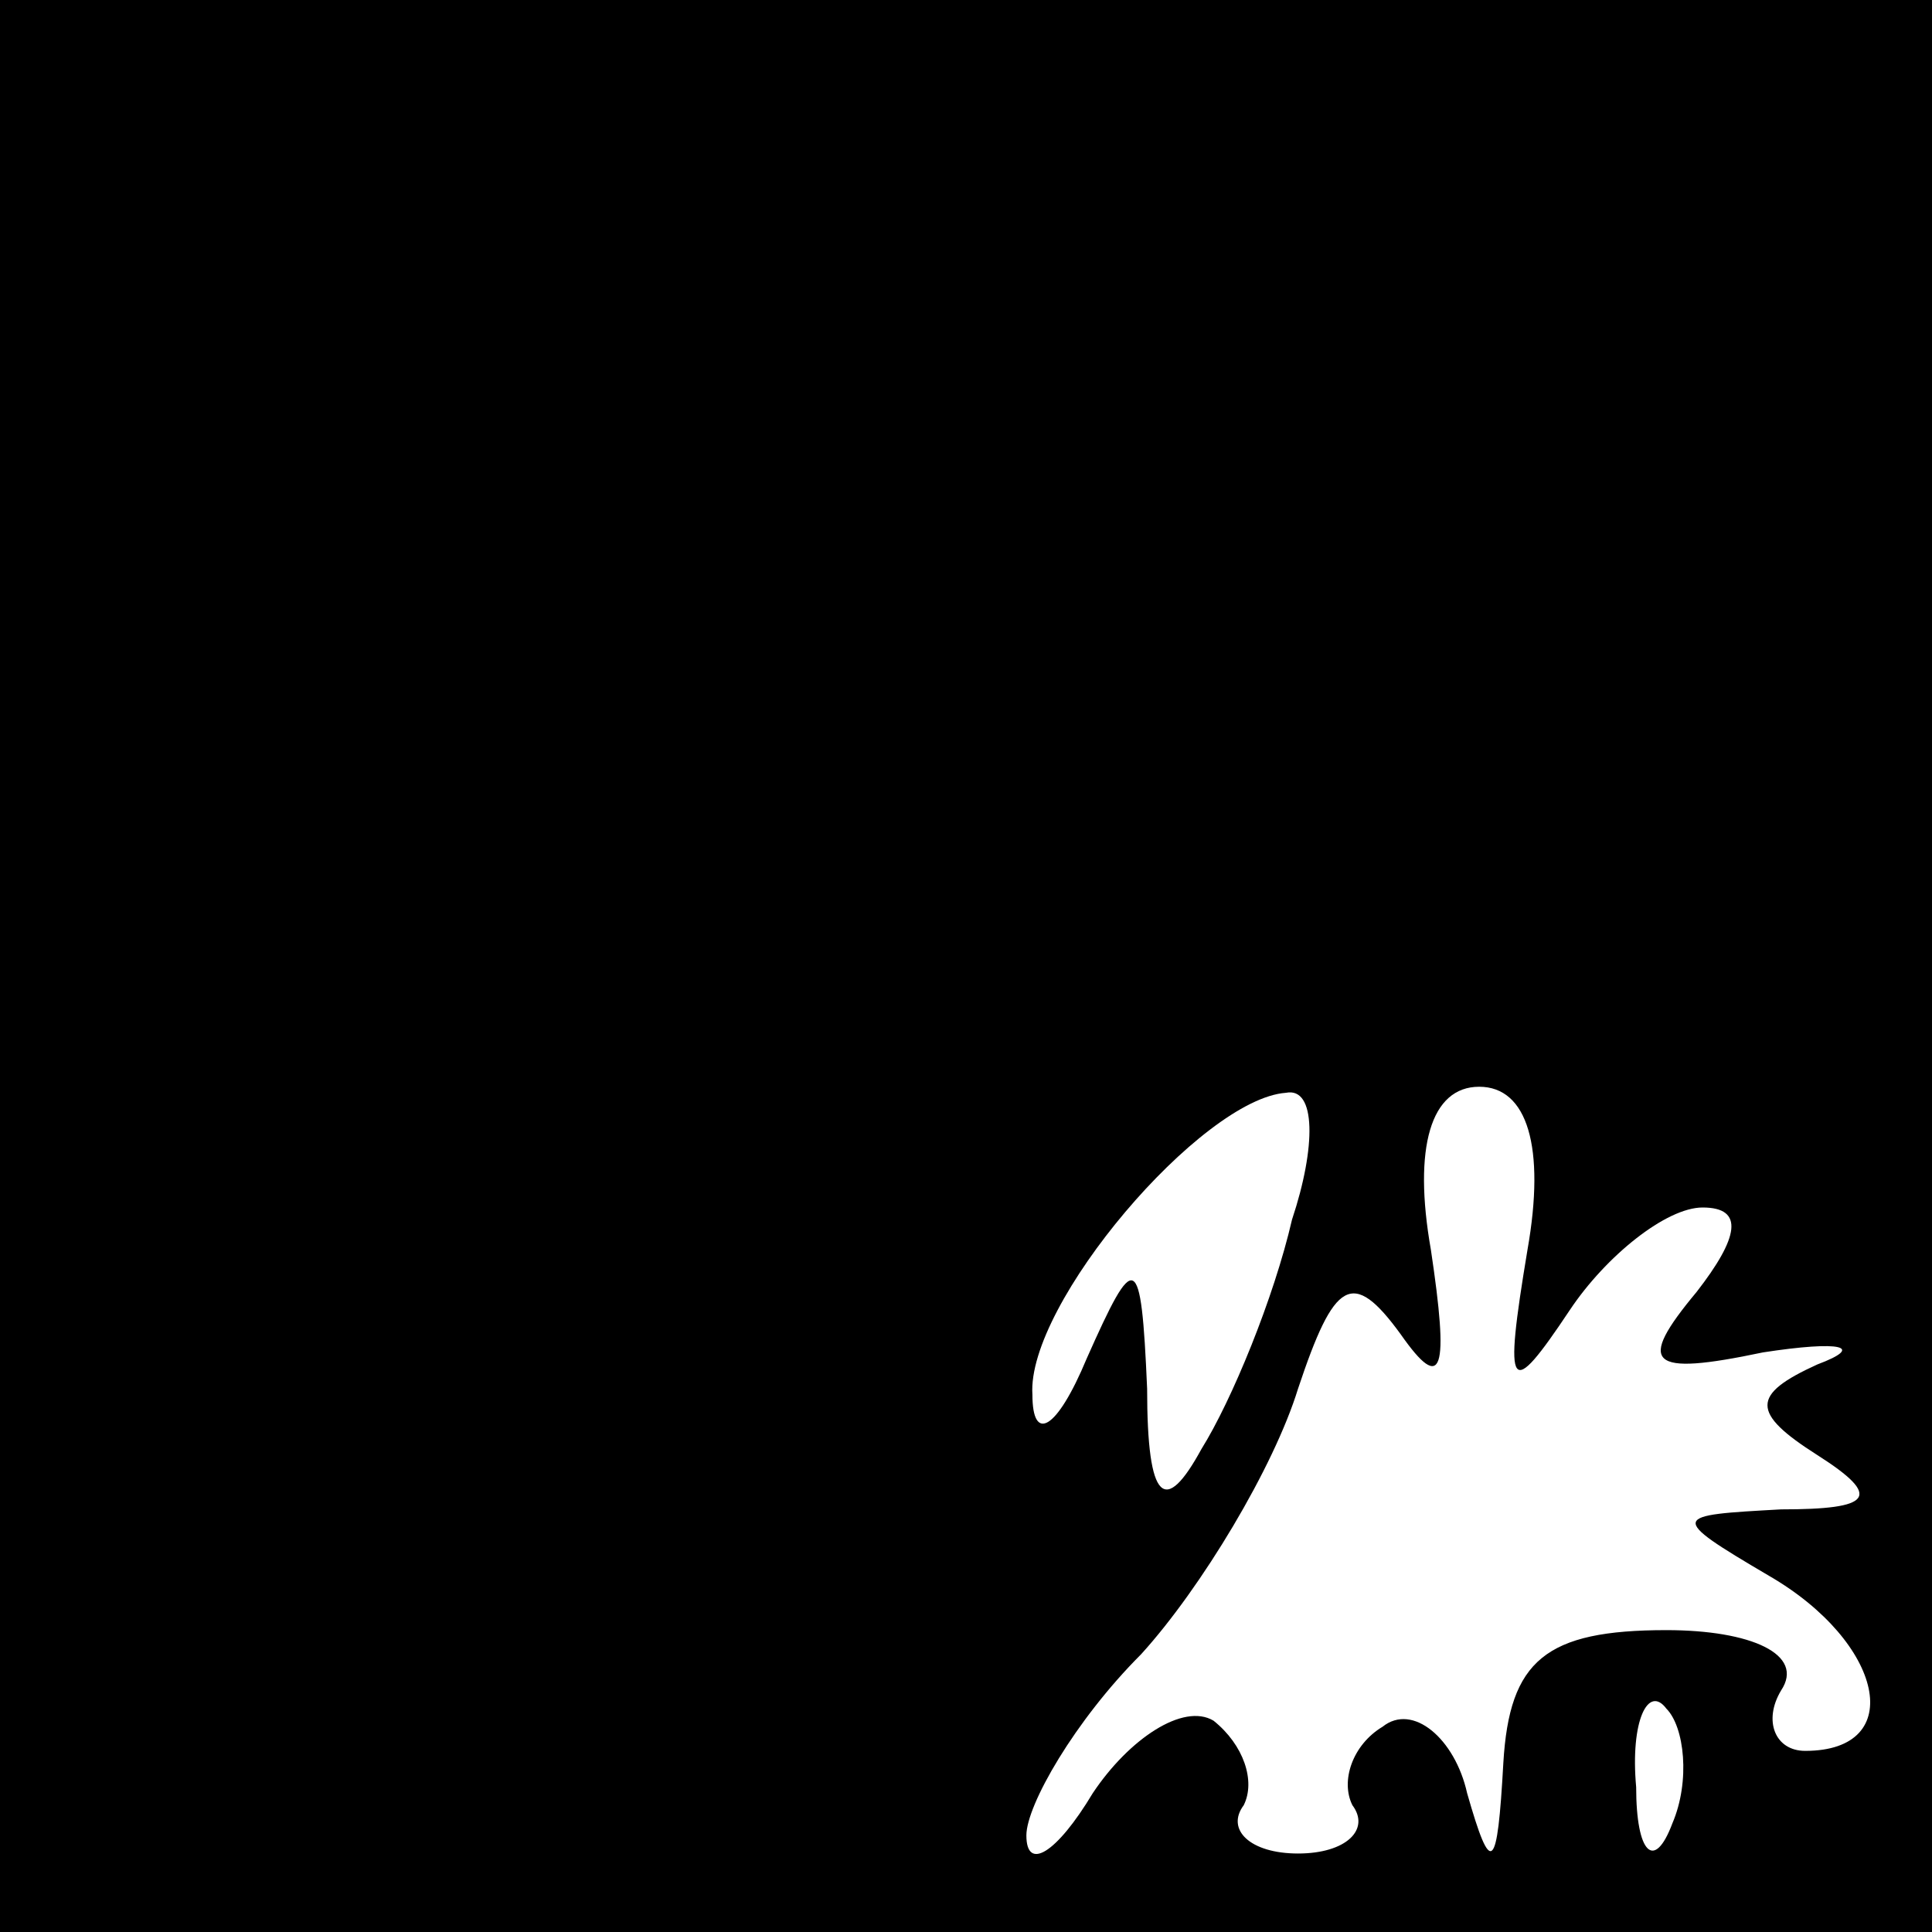 <?xml version="1.0" standalone="no"?>
<!DOCTYPE svg PUBLIC "-//W3C//DTD SVG 20010904//EN"
 "http://www.w3.org/TR/2001/REC-SVG-20010904/DTD/svg10.dtd">
<svg version="1.0" xmlns="http://www.w3.org/2000/svg"
 width="32pt" height="32pt" viewBox="0 0 32 32"
 preserveAspectRatio="xMidYMid meet">
<rect x="0" y="0" width="32" height="32" fill="#808080" stroke="none"/>
<g transform="translate(0,32) scale(0.1,-0.1)"
fill="#000000" stroke="none">
<path fill="#000000" stroke="none" d="M0 160 l0 -160 160 0 160 0 0 160 0
160 -160 0 -160 0 0 -160z"/>
<path fill="#ffffff" stroke="none" d="M214 118 c-3 -13 -10 -30 -15 -38 -6
-11 -9 -9 -9 10 -1 23 -2 23 -10 5 -5 -12 -9 -14 -9 -6 -1 15 28 49 42 50 5 1
5 -9 1 -21z"/>
<path fill="#ffffff" stroke="none" d="M253 113 c-4 -24 -3 -25 7 -10 6 9 16
17 22 17 7 0 6 -5 -1 -14 -10 -12 -8 -14 11 -10 13 2 17 1 9 -2 -11 -5 -11 -8
0 -15 11 -7 9 -9 -6 -9 -18 -1 -19 -1 -2 -11 19 -11 23 -29 6 -29 -5 0 -7 5
-4 10 4 6 -5 10 -19 10 -20 0 -26 -5 -27 -22 -1 -18 -2 -19 -6 -5 -2 9 -9 15
-14 11 -5 -3 -7 -9 -5 -13 3 -4 -1 -8 -9 -8 -8 0 -12 4 -9 8 2 4 0 10 -5 14
-5 3 -14 -3 -20 -12 -6 -10 -11 -13 -11 -7 0 5 8 19 19 30 10 11 22 31 26 44
6 18 9 20 17 9 7 -10 8 -6 5 14 -3 17 0 27 8 27 8 0 11 -10 8 -27z"/>
<path fill="#ffffff" stroke="none" d="M277 18 c-3 -8 -6 -5 -6 6 -1 11 2 17
5 13 3 -3 4 -12 1 -19z"/>
</g>
</svg>
